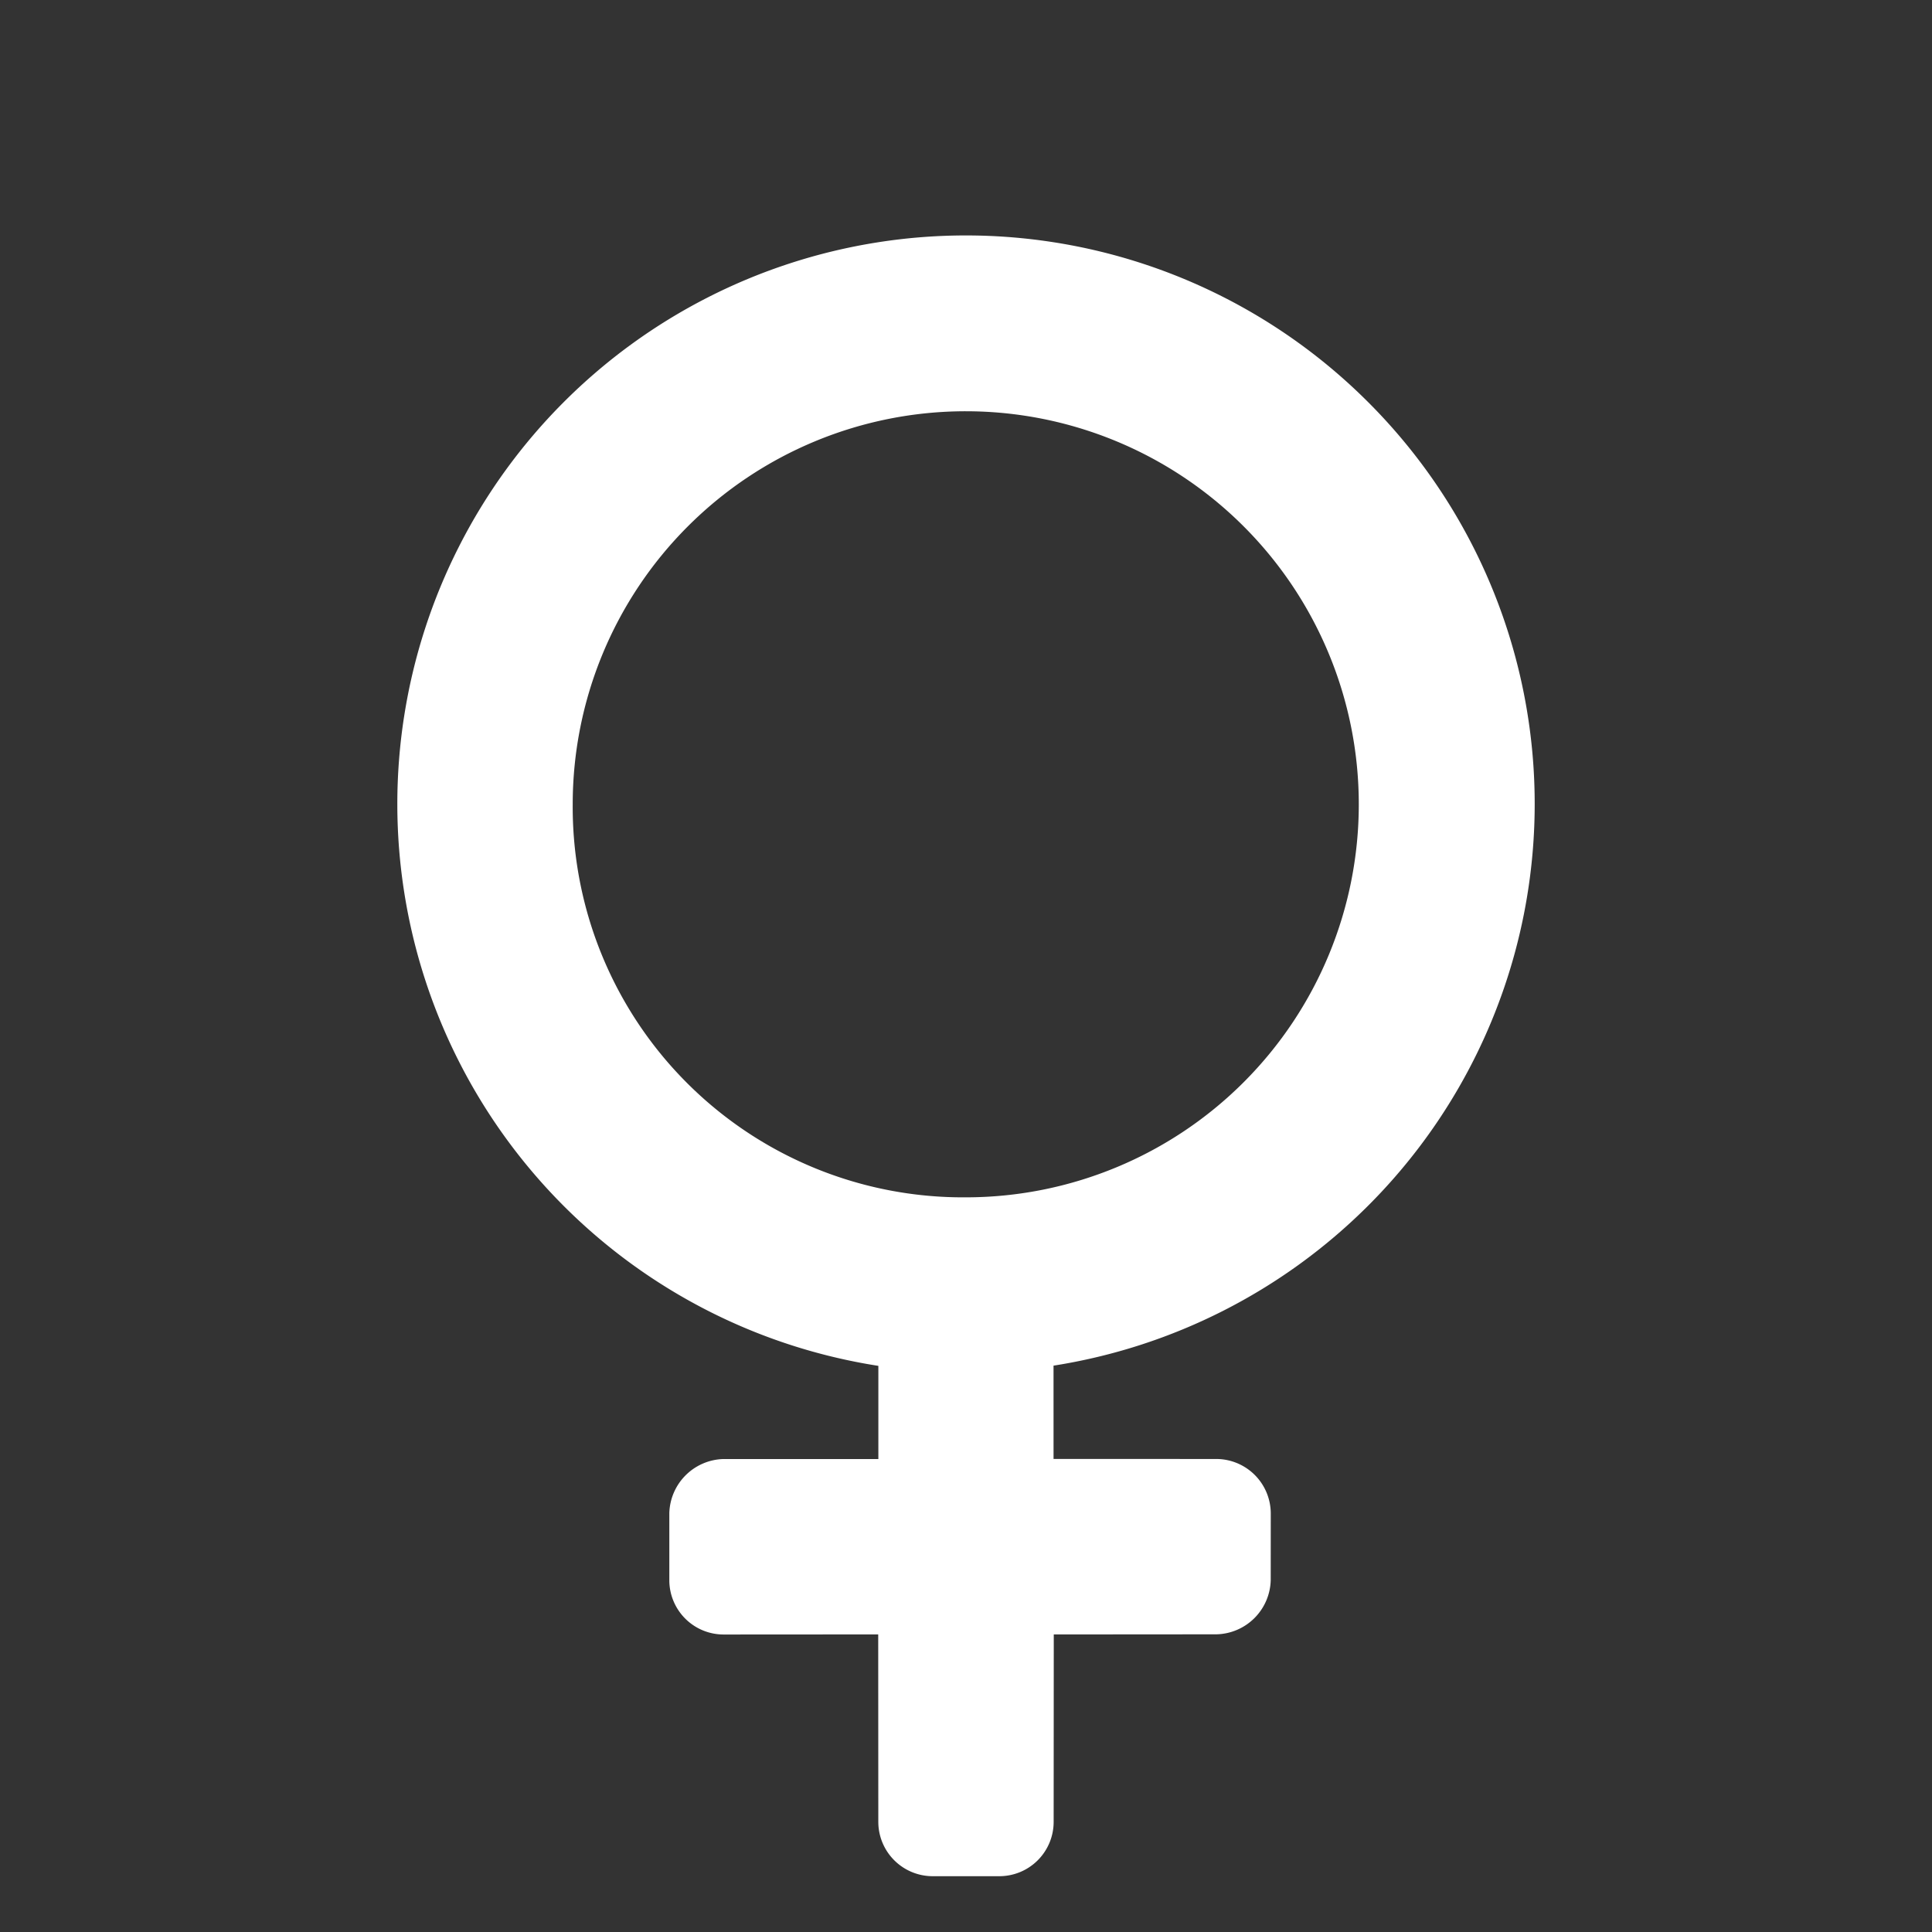 <svg xmlns="http://www.w3.org/2000/svg" width="57.158" height="57.158" viewBox="0 0 57.158 57.158">
  <rect x="0" y="0" width="57.158" height="57.158" fill="#333333" stroke="none"/>
  <path id="Tracé_248" data-name="Tracé 248" d="M23.6,33.635A16.8,16.8,0,0,0,40.417,16.816,16.822,16.822,0,1,0,10.01,26.74L8.061,28.689,4.823,25.451a1.646,1.646,0,0,0-2.27,0l-1.4,1.4a1.607,1.607,0,0,0,0,2.272l3.236,3.232L.47,36.278a1.609,1.609,0,0,0,0,2.274l1.395,1.395a1.607,1.607,0,0,0,2.272,0l3.924-3.919,3.405,3.4a1.643,1.643,0,0,0,2.272,0l1.395-1.393a1.615,1.615,0,0,0,0-2.276l-3.405-3.407L13.679,30.4A16.868,16.868,0,0,0,23.6,33.635M15.371,8.591a11.628,11.628,0,1,1,0,16.459,11.549,11.549,0,0,1,0-16.459" transform="translate(0 28.579) rotate(-45)" fill="#fff"/>
</svg>

